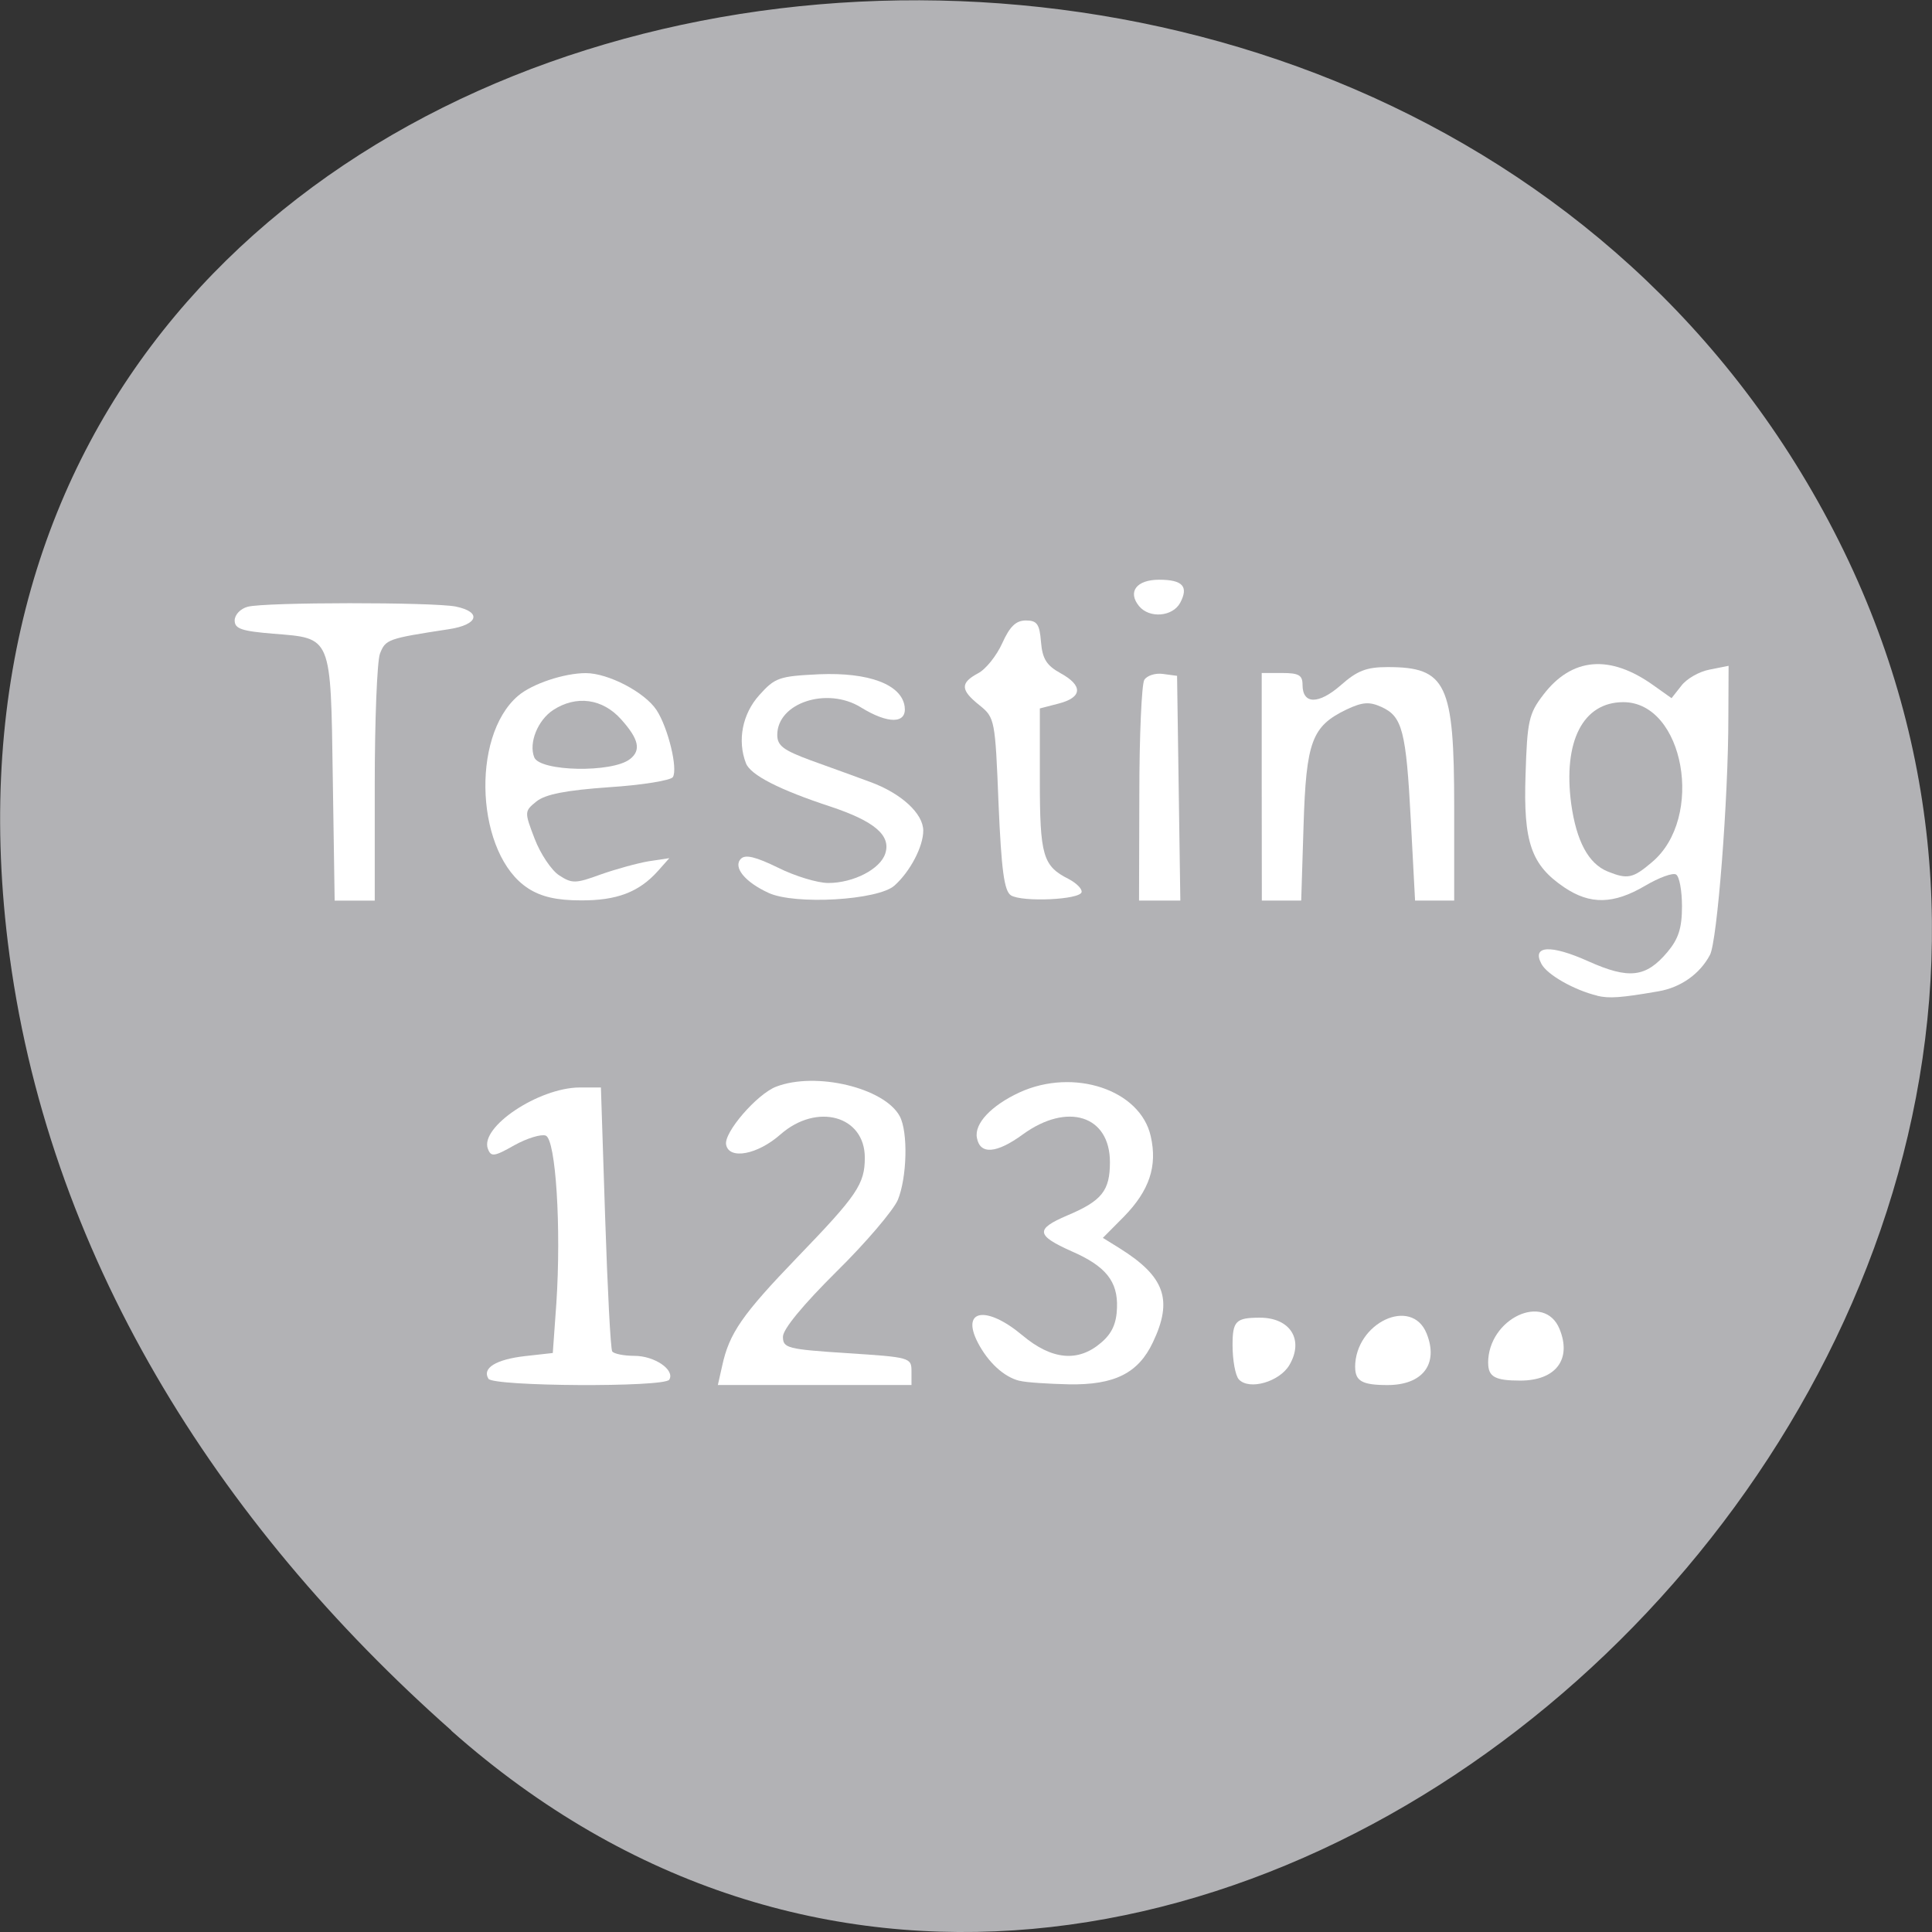 <svg xmlns="http://www.w3.org/2000/svg" viewBox="0 0 32 32"><rect x="0" y="0" width="32" height="32" fill="#333333" stroke="none"/><path d="m 7.473 28.664 c 11.906 10.559 30.22 -6.094 22.816 -20.03 c -7.488 -14.09 -32.27 -10.336 -30.16 6.969 c 0.629 5.152 3.461 9.621 7.348 13.06" fill="#b2b2b5"/><g fill="#fff"><path d="m 5.512 12.891 c -0.035 -2.379 -0.012 -2.316 -0.988 -2.395 c -0.523 -0.043 -0.637 -0.082 -0.637 -0.219 c 0 -0.094 0.094 -0.195 0.215 -0.227 c 0.289 -0.078 3.059 -0.078 3.445 -0.004 c 0.438 0.09 0.375 0.301 -0.109 0.375 c -1.02 0.156 -1.051 0.168 -1.145 0.406 c -0.047 0.129 -0.086 1.102 -0.086 2.164 v 1.926 h -0.664"/><path d="m 8.75 14.715 c -0.863 -0.551 -0.965 -2.512 -0.168 -3.191 c 0.234 -0.199 0.762 -0.375 1.121 -0.375 c 0.371 0 0.977 0.316 1.172 0.613 c 0.191 0.293 0.355 0.969 0.27 1.109 c -0.035 0.055 -0.512 0.133 -1.059 0.168 c -0.719 0.051 -1.051 0.117 -1.199 0.234 c -0.203 0.164 -0.203 0.172 -0.031 0.621 c 0.094 0.246 0.277 0.52 0.402 0.602 c 0.215 0.141 0.273 0.141 0.691 -0.012 c 0.254 -0.09 0.613 -0.188 0.797 -0.219 l 0.34 -0.051 l -0.191 0.215 c -0.313 0.348 -0.68 0.488 -1.277 0.484 c -0.398 0 -0.652 -0.059 -0.871 -0.199 m 1.688 -2.141 c 0.188 -0.148 0.145 -0.332 -0.145 -0.656 c -0.309 -0.348 -0.746 -0.406 -1.129 -0.156 c -0.254 0.168 -0.406 0.543 -0.313 0.781 c 0.09 0.238 1.293 0.262 1.586 0.031"/><path d="m 12.73 14.789 c -0.395 -0.18 -0.594 -0.43 -0.457 -0.566 c 0.074 -0.074 0.246 -0.031 0.613 0.148 c 0.281 0.141 0.656 0.254 0.832 0.254 c 0.418 0 0.863 -0.23 0.945 -0.488 c 0.098 -0.301 -0.18 -0.535 -0.906 -0.777 c -0.844 -0.277 -1.328 -0.523 -1.402 -0.719 c -0.145 -0.375 -0.059 -0.816 0.219 -1.125 c 0.262 -0.293 0.328 -0.316 0.992 -0.348 c 0.824 -0.035 1.367 0.168 1.418 0.535 c 0.039 0.289 -0.273 0.293 -0.727 0.012 c -0.559 -0.344 -1.383 -0.074 -1.383 0.457 c 0 0.18 0.102 0.254 0.555 0.422 c 0.309 0.109 0.75 0.273 0.988 0.359 c 0.512 0.188 0.875 0.523 0.875 0.805 c 0 0.262 -0.215 0.676 -0.477 0.91 c -0.27 0.242 -1.645 0.324 -2.086 0.121"/><path d="m 16.742 14.828 c -0.109 -0.074 -0.156 -0.414 -0.203 -1.516 c -0.055 -1.395 -0.063 -1.426 -0.313 -1.629 c -0.32 -0.254 -0.324 -0.371 -0.027 -0.531 c 0.129 -0.066 0.309 -0.293 0.402 -0.5 c 0.125 -0.277 0.227 -0.375 0.391 -0.375 c 0.184 0 0.227 0.059 0.25 0.355 c 0.023 0.281 0.094 0.391 0.32 0.516 c 0.379 0.207 0.367 0.402 -0.023 0.504 l -0.316 0.082 v 1.188 c 0 1.254 0.051 1.422 0.477 1.637 c 0.125 0.066 0.223 0.16 0.215 0.215 c -0.016 0.129 -0.988 0.172 -1.172 0.055"/><path d="m 18.871 13.152 c 0 -0.969 0.039 -1.82 0.082 -1.891 c 0.047 -0.074 0.188 -0.117 0.313 -0.098 l 0.23 0.031 l 0.027 1.863 l 0.027 1.859 h -0.684"/><path d="m 18.867 10.04 c -0.195 -0.238 -0.043 -0.438 0.332 -0.438 c 0.391 0 0.492 0.113 0.348 0.383 c -0.125 0.23 -0.508 0.262 -0.68 0.055"/><path d="m 20.898 13.03 v -1.883 h 0.336 c 0.277 0 0.34 0.035 0.34 0.195 c 0 0.328 0.266 0.328 0.633 0.008 c 0.273 -0.242 0.426 -0.301 0.777 -0.301 c 0.973 0 1.102 0.273 1.102 2.316 v 1.551 h -0.648 l -0.07 -1.32 c -0.078 -1.496 -0.141 -1.73 -0.488 -1.887 c -0.199 -0.09 -0.313 -0.082 -0.578 0.043 c -0.574 0.277 -0.668 0.527 -0.711 1.922 l -0.039 1.242 h -0.652"/><path d="m 26.457 16.492 c -0.387 -0.094 -0.832 -0.348 -0.926 -0.527 c -0.164 -0.305 0.152 -0.324 0.777 -0.043 c 0.672 0.301 0.953 0.27 1.309 -0.152 c 0.184 -0.219 0.242 -0.398 0.242 -0.758 c 0 -0.258 -0.043 -0.496 -0.098 -0.527 c -0.051 -0.035 -0.285 0.051 -0.516 0.188 c -0.52 0.305 -0.906 0.313 -1.332 0.027 c -0.551 -0.371 -0.684 -0.746 -0.645 -1.871 c 0.027 -0.887 0.055 -1.01 0.293 -1.32 c 0.473 -0.621 1.102 -0.676 1.828 -0.156 l 0.297 0.211 l 0.16 -0.203 c 0.086 -0.117 0.297 -0.238 0.469 -0.27 l 0.316 -0.063 l -0.004 0.855 c 0 1.348 -0.184 3.711 -0.305 3.934 c -0.168 0.316 -0.484 0.539 -0.852 0.602 c -0.625 0.109 -0.82 0.121 -1.016 0.074 m 0.906 -2.211 c 0.879 -0.734 0.535 -2.652 -0.473 -2.652 c -0.668 0 -1 0.648 -0.863 1.684 c 0.086 0.617 0.285 0.992 0.605 1.121 c 0.328 0.133 0.418 0.113 0.73 -0.152"/><path d="m 8.09 22.836 c -0.109 -0.176 0.125 -0.32 0.609 -0.375 l 0.457 -0.051 l 0.059 -0.824 c 0.082 -1.246 -0.008 -2.711 -0.176 -2.777 c -0.078 -0.027 -0.309 0.043 -0.52 0.16 c -0.336 0.191 -0.387 0.195 -0.438 0.059 c -0.137 -0.359 0.84 -1.012 1.52 -1.016 h 0.352 l 0.07 2.148 c 0.039 1.184 0.09 2.184 0.117 2.223 c 0.023 0.039 0.191 0.074 0.367 0.074 c 0.336 0 0.676 0.234 0.578 0.395 c -0.082 0.129 -2.918 0.113 -2.996 -0.016"/><path d="m 11.961 22.625 c 0.117 -0.543 0.332 -0.852 1.25 -1.805 c 0.984 -1.02 1.113 -1.207 1.113 -1.645 c 0 -0.695 -0.793 -0.914 -1.395 -0.387 c -0.379 0.336 -0.852 0.426 -0.902 0.172 c -0.043 -0.199 0.512 -0.84 0.828 -0.961 c 0.66 -0.254 1.793 0.02 2.047 0.488 c 0.141 0.262 0.121 1.016 -0.031 1.387 c -0.074 0.172 -0.527 0.707 -1.016 1.188 c -0.555 0.551 -0.887 0.953 -0.887 1.078 c 0 0.191 0.074 0.207 1.066 0.273 c 1.035 0.066 1.063 0.074 1.063 0.297 v 0.23 h -3.207"/><path d="m 16.887 22.871 c -0.258 -0.063 -0.52 -0.305 -0.691 -0.633 c -0.285 -0.551 0.141 -0.621 0.738 -0.121 c 0.488 0.41 0.926 0.449 1.305 0.121 c 0.18 -0.152 0.254 -0.32 0.262 -0.578 c 0.016 -0.434 -0.184 -0.688 -0.75 -0.934 c -0.594 -0.266 -0.605 -0.367 -0.074 -0.594 c 0.574 -0.242 0.707 -0.41 0.707 -0.883 c 0 -0.773 -0.703 -0.996 -1.441 -0.461 c -0.438 0.32 -0.711 0.34 -0.762 0.059 c -0.047 -0.234 0.234 -0.535 0.707 -0.754 c 0.898 -0.41 2 -0.043 2.172 0.727 c 0.113 0.496 -0.023 0.898 -0.441 1.328 l -0.352 0.355 l 0.277 0.172 c 0.75 0.469 0.887 0.855 0.551 1.559 c -0.242 0.512 -0.637 0.707 -1.387 0.695 c -0.344 -0.008 -0.715 -0.031 -0.82 -0.059"/><path d="m 20.52 22.848 c -0.059 -0.063 -0.105 -0.32 -0.105 -0.57 c 0 -0.398 0.055 -0.453 0.453 -0.453 c 0.504 0 0.734 0.367 0.488 0.785 c -0.164 0.277 -0.664 0.422 -0.836 0.238"/><path d="m 22.445 22.645 c 0 -0.734 0.934 -1.176 1.184 -0.559 c 0.203 0.504 -0.063 0.855 -0.648 0.855 c -0.418 0 -0.535 -0.066 -0.535 -0.297"/><path d="m 24.648 22.574 c 0 -0.734 0.934 -1.176 1.184 -0.559 c 0.203 0.5 -0.063 0.852 -0.652 0.852 c -0.418 0 -0.531 -0.063 -0.531 -0.293"/></g></svg>
